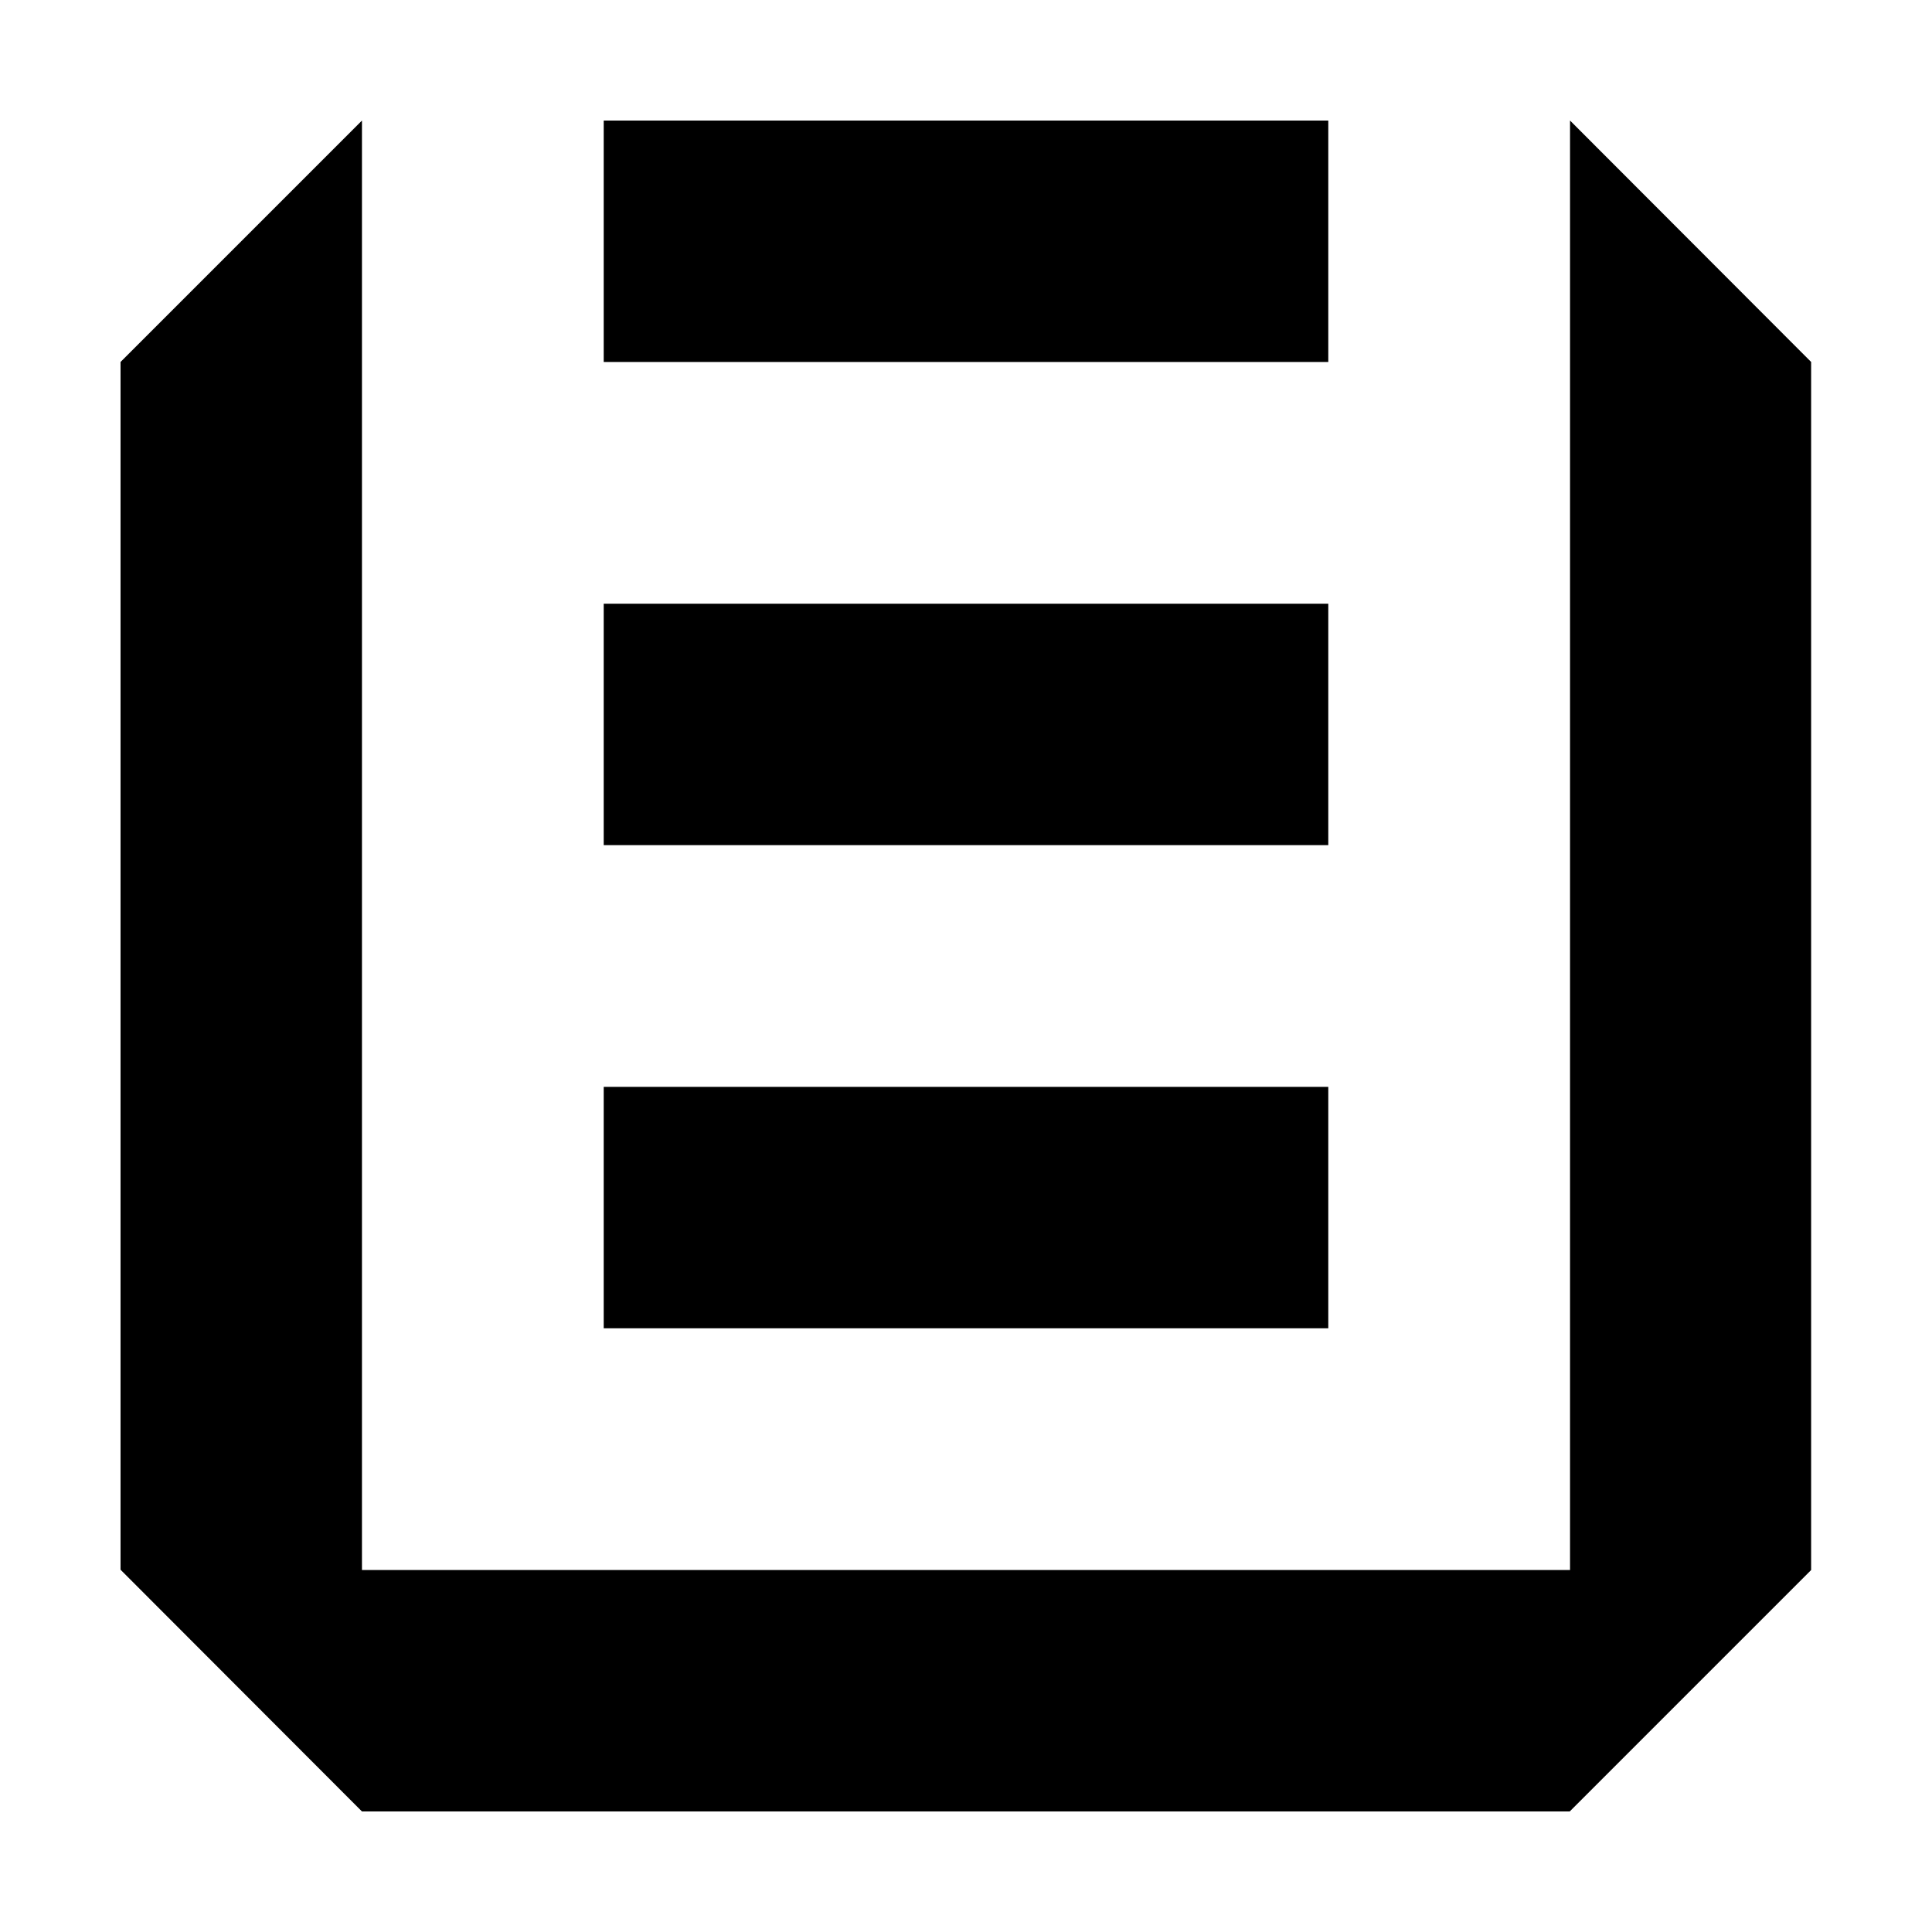 <?xml version="1.0" encoding="utf-8"?>
<!-- Generator: Adobe Illustrator 19.2.1, SVG Export Plug-In . SVG Version: 6.00 Build 0)  -->
<svg version="1.1" id="Layer_1" xmlns="http://www.w3.org/2000/svg" xmlns:xlink="http://www.w3.org/1999/xlink" x="0px" y="0px"
	 viewBox="0 0 585 585" style="enable-background:new 0 0 585 585;" xml:space="preserve">
<style type="text/css">
	.st0{enable-background:new    ;}
</style>
<g id="P_x2F_s_1_" class="st0">
	<g id="P_x2F_s">
		<g>
			<path d="M475.4,36.5v438.9H109.6V36.5l-73.1,73.1v365.7l73.1,73.2h365.7l73.1-73.1V109.6L475.4,36.5z M402.2,36.5H182.8v73.1
				h219.4V36.5z M402.2,182.8H182.8v73.1h219.4V182.8z M402.2,329.1H182.8v73.1h219.4V329.1z"/>
		</g>
	</g>
</g>
<g>
	<circle cx="0" cy="0" r="0"/>
	<circle cx="585" cy="585" r="0"/>
</g>
</svg>
